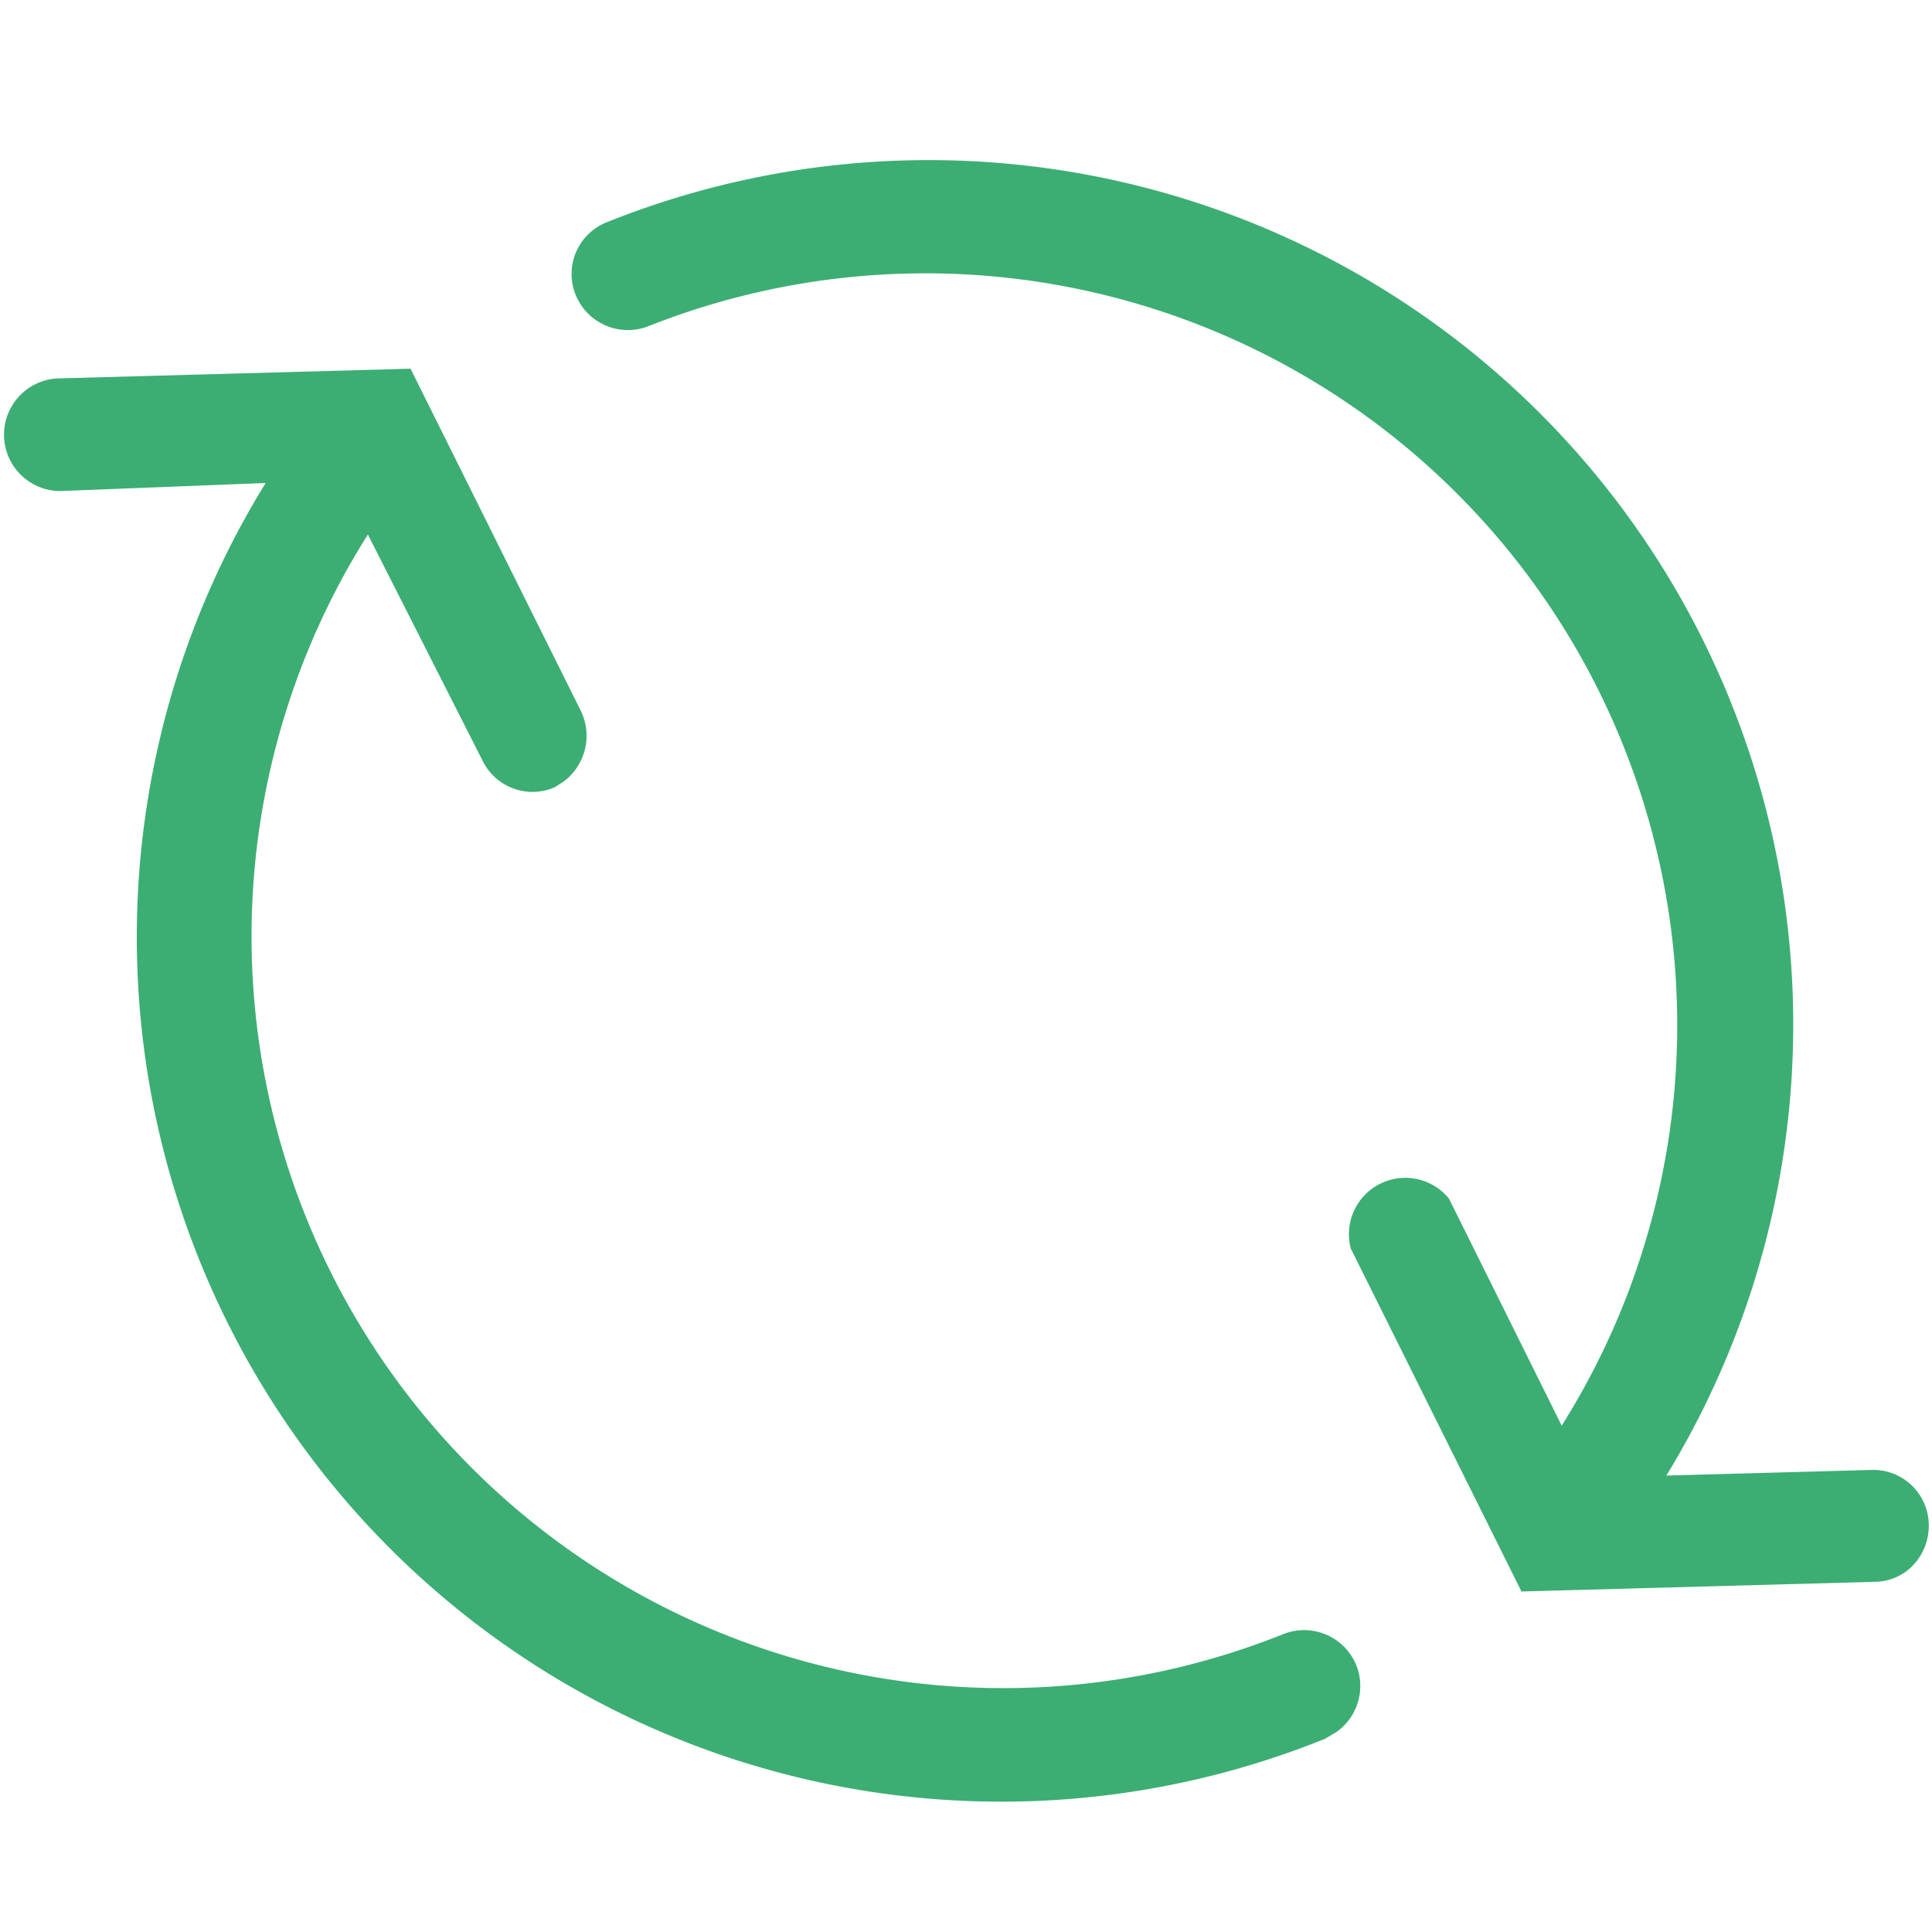 <svg id="Layer_1" data-name="Layer 1" xmlns="http://www.w3.org/2000/svg" viewBox="0 0 24 24"><defs><style>.cls-1{fill:#3cae73;}</style></defs><path class="cls-1" d="M20.7,18.33l2.55-.07a.69.69,0,0,1,.71.68.71.71,0,0,1-.28.58.68.68,0,0,1-.4.13l-4.38.12-2.12-4.26A.7.7,0,0,1,18,14.89l1.4,2.82A9.34,9.34,0,0,0,8.06,4.05a.7.7,0,0,1-.91-.39.69.69,0,0,1,.39-.9A10.74,10.74,0,0,1,20.7,18.33Z"/><path class="cls-1" d="M16.85,20.69a.7.7,0,0,1-.24.82l-.15.09A10.74,10.74,0,0,1,3.3,6L.75,6.1a.7.7,0,0,1,0-1.4L5.1,4.58,7.22,8.84A.71.71,0,0,1,7,9.71l-.11.07A.69.69,0,0,1,6,9.46L4.57,6.64A9.34,9.34,0,0,0,15.94,20.3.7.7,0,0,1,16.85,20.69Z"/></svg>